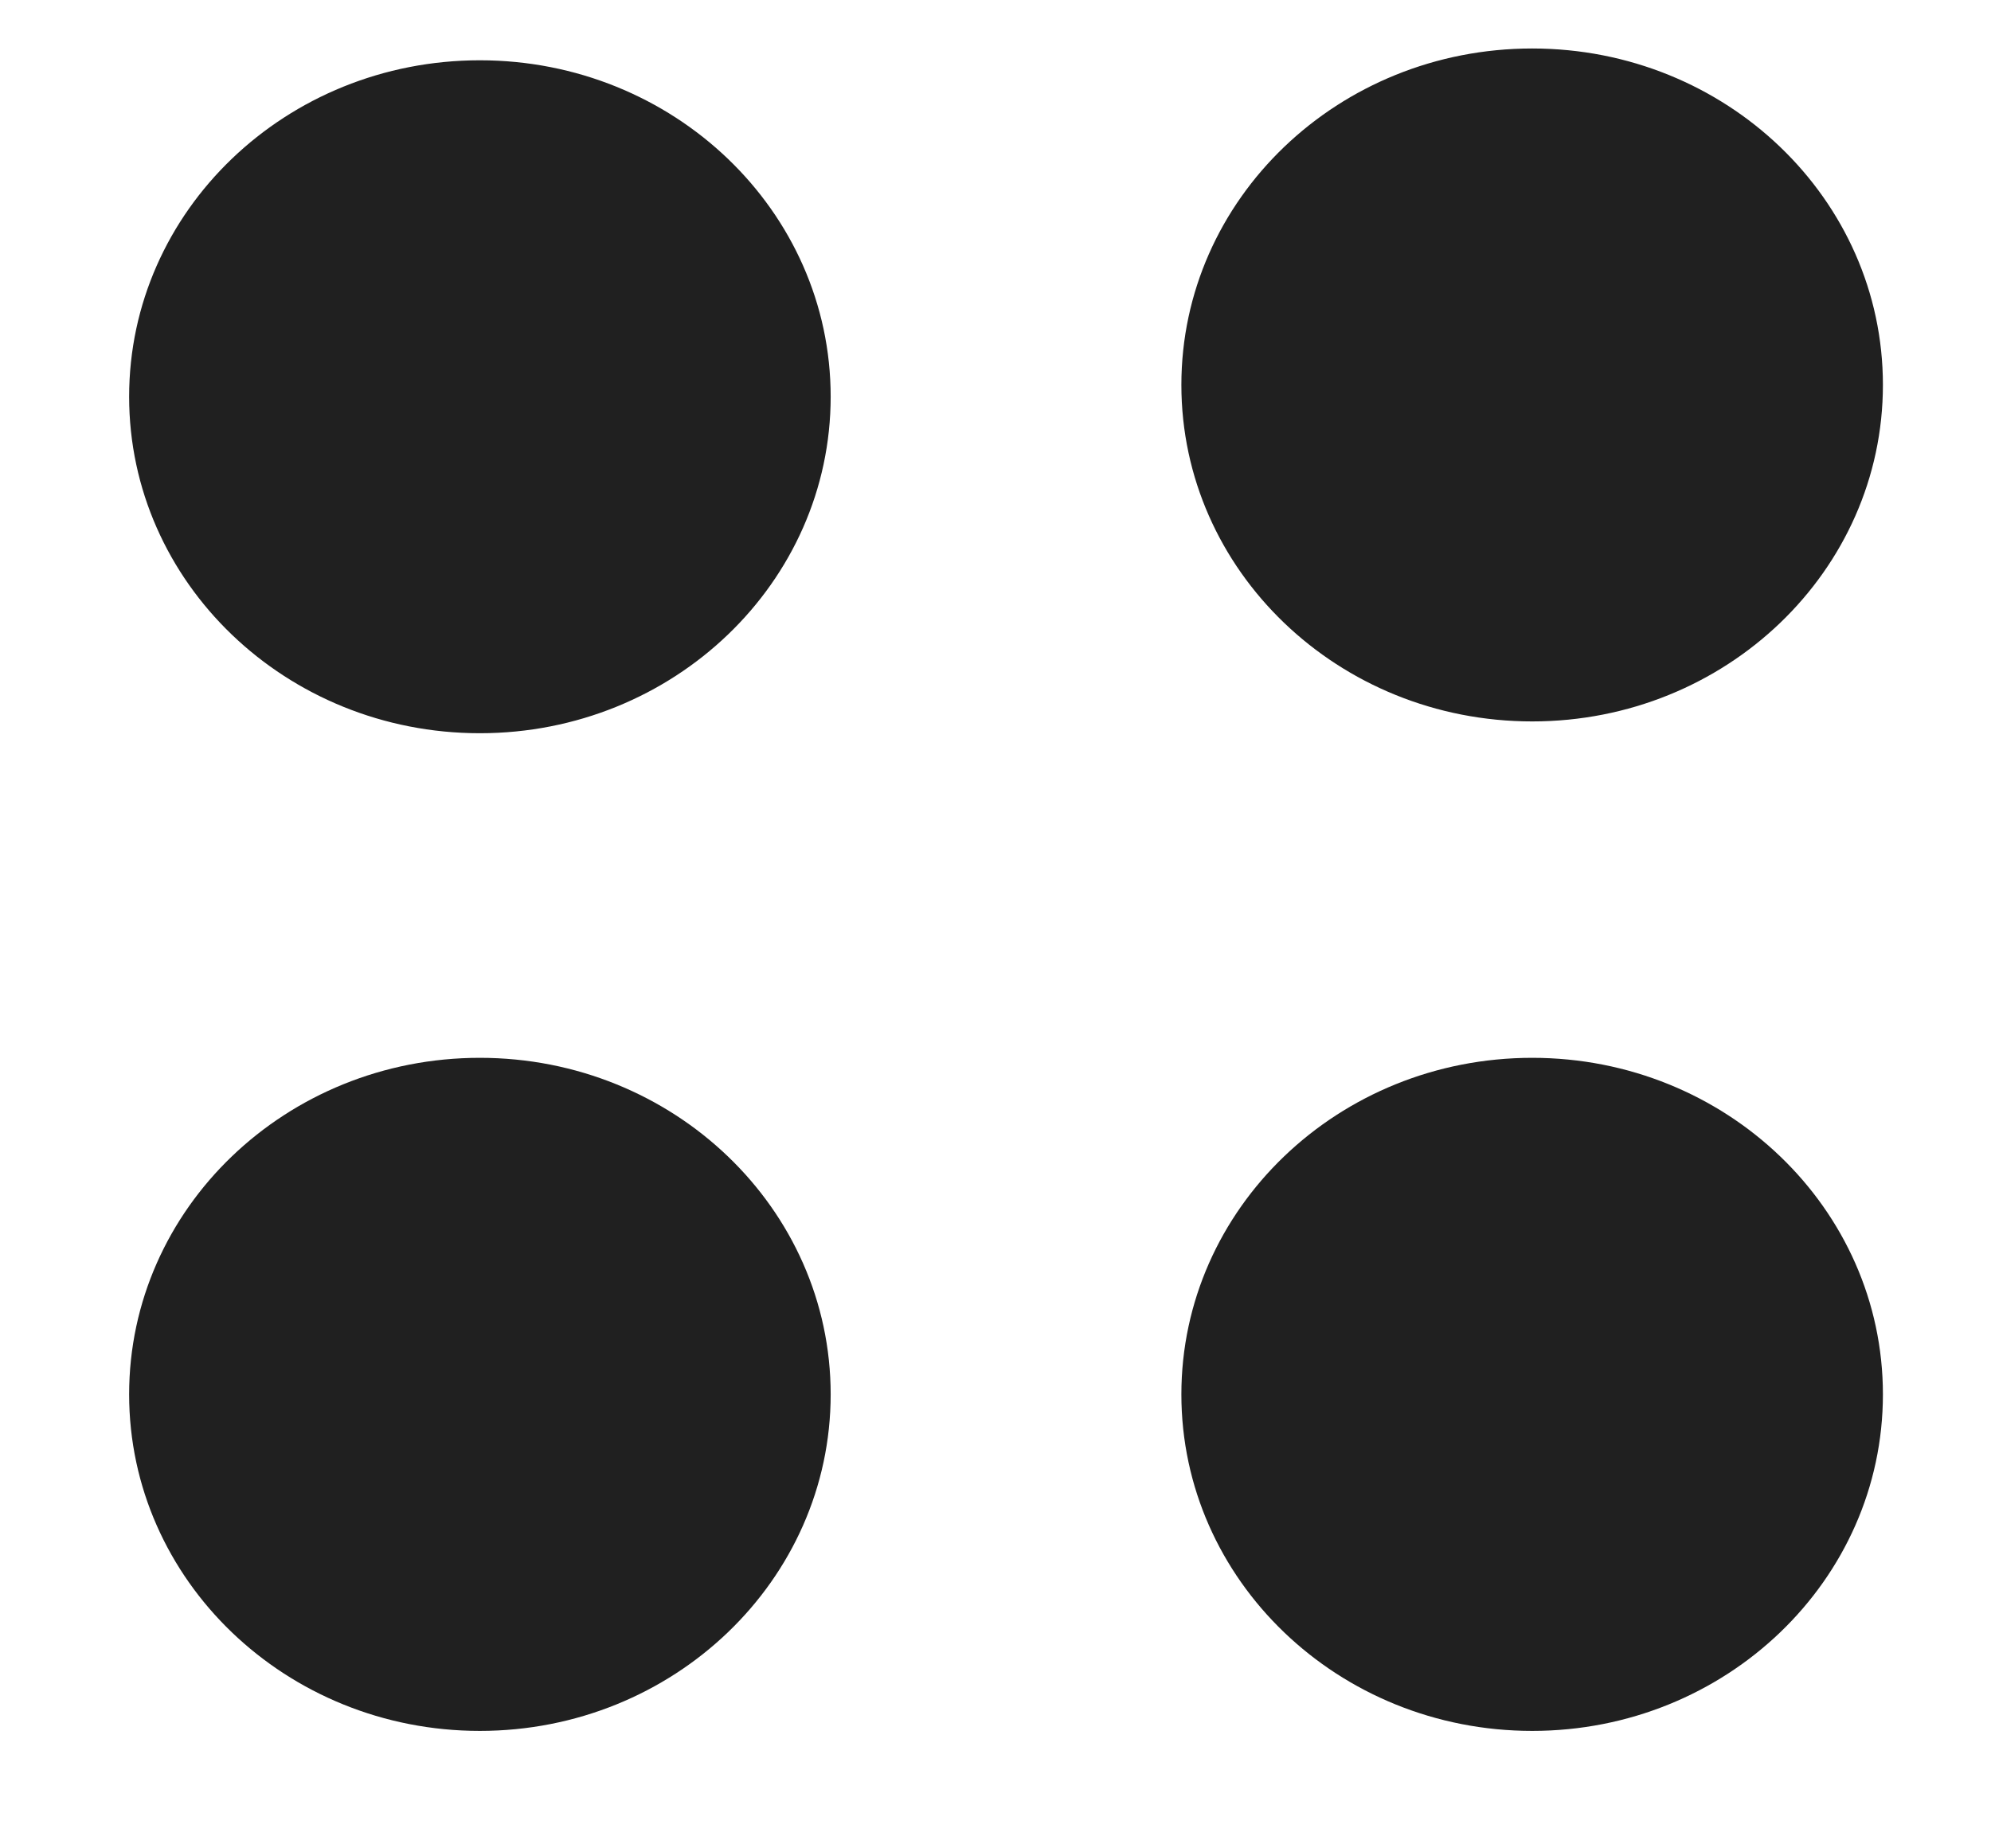<svg width="14" height="13" viewBox="0 0 14 13" fill="none" xmlns="http://www.w3.org/2000/svg">
<path fillRule="evenodd" clipRule="evenodd" d="M8.307 2.707C8.307 1.4 9.411 0.341 10.774 0.341C12.136 0.341 13.24 1.4 13.24 2.707C13.24 4.014 12.136 5.074 10.774 5.074C9.411 5.074 8.307 4.014 8.307 2.707ZM3.374 7.44C2.012 7.44 0.908 8.5 0.908 9.807C0.908 11.114 2.012 12.174 3.374 12.174C4.736 12.174 5.841 11.114 5.841 9.807C5.841 8.5 4.736 7.44 3.374 7.44ZM10.774 7.44C9.411 7.44 8.307 8.5 8.307 9.807C8.307 11.114 9.411 12.174 10.774 12.174C12.136 12.174 13.24 11.114 13.24 9.807C13.24 8.5 12.136 7.44 10.774 7.44ZM3.374 0.424C2.012 0.424 0.908 1.483 0.908 2.79C0.908 4.097 2.012 5.157 3.374 5.157C4.736 5.157 5.841 4.097 5.841 2.79C5.841 1.483 4.736 0.424 3.374 0.424Z" fill="#202020"/>
</svg>
